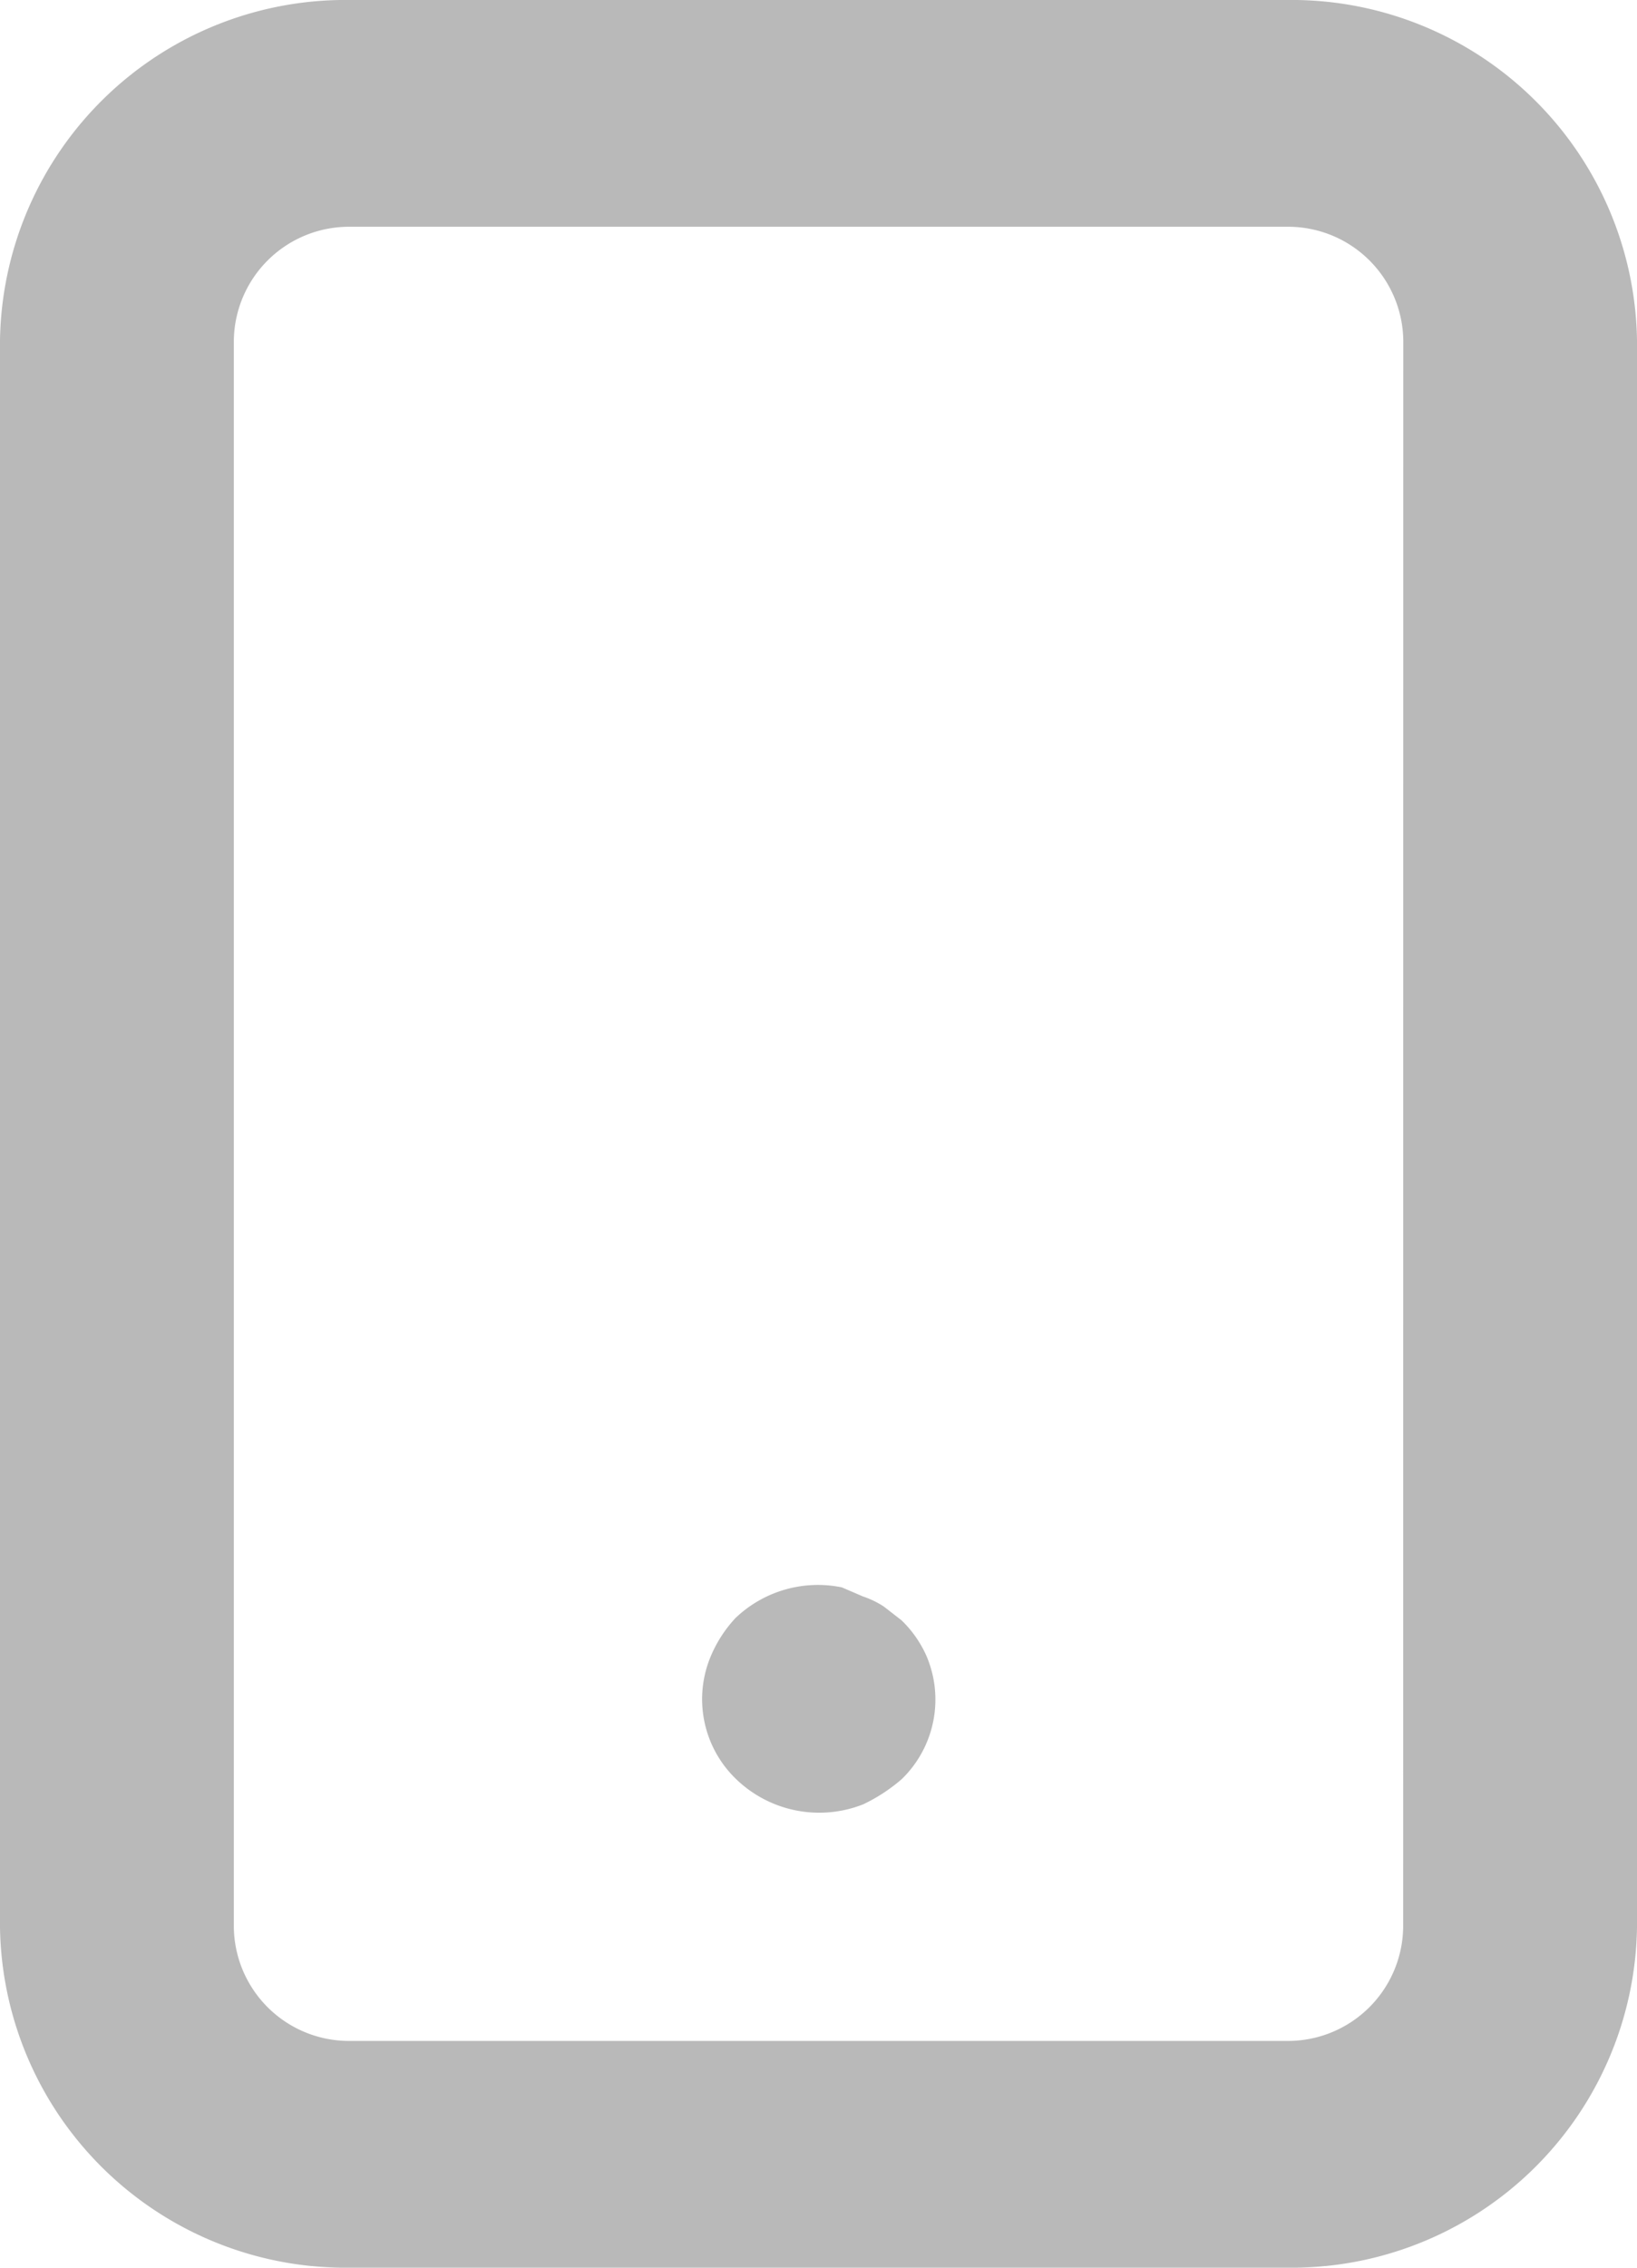 <svg xmlns="http://www.w3.org/2000/svg" width="13" height="18" viewBox="0 0 13 18"><defs><style>.a{fill:#171717;opacity:0.3;}</style></defs><path class="a" d="M12.159,14.861l-.139-.108a.715.715,0,0,0-.167-.081l-.167-.072a.948.948,0,0,0-.845.243,1.031,1.031,0,0,0-.195.3.88.88,0,0,0,.2.979.95.95,0,0,0,1.009.2,1.36,1.36,0,0,0,.306-.2.88.88,0,0,0,.195-.981A.9.9,0,0,0,12.159,14.861ZM15.214,2H7.786A2.744,2.744,0,0,0,5,4.7V17.3A2.744,2.744,0,0,0,7.786,20h7.429A2.744,2.744,0,0,0,18,17.3V4.7A2.744,2.744,0,0,0,15.214,2Zm.929,15.3a.915.915,0,0,1-.929.9H7.786a.915.915,0,0,1-.929-.9V4.7a.915.915,0,0,1,.929-.9h7.429a.915.915,0,0,1,.929.9Z" transform="translate(-5 -2)"/></svg>